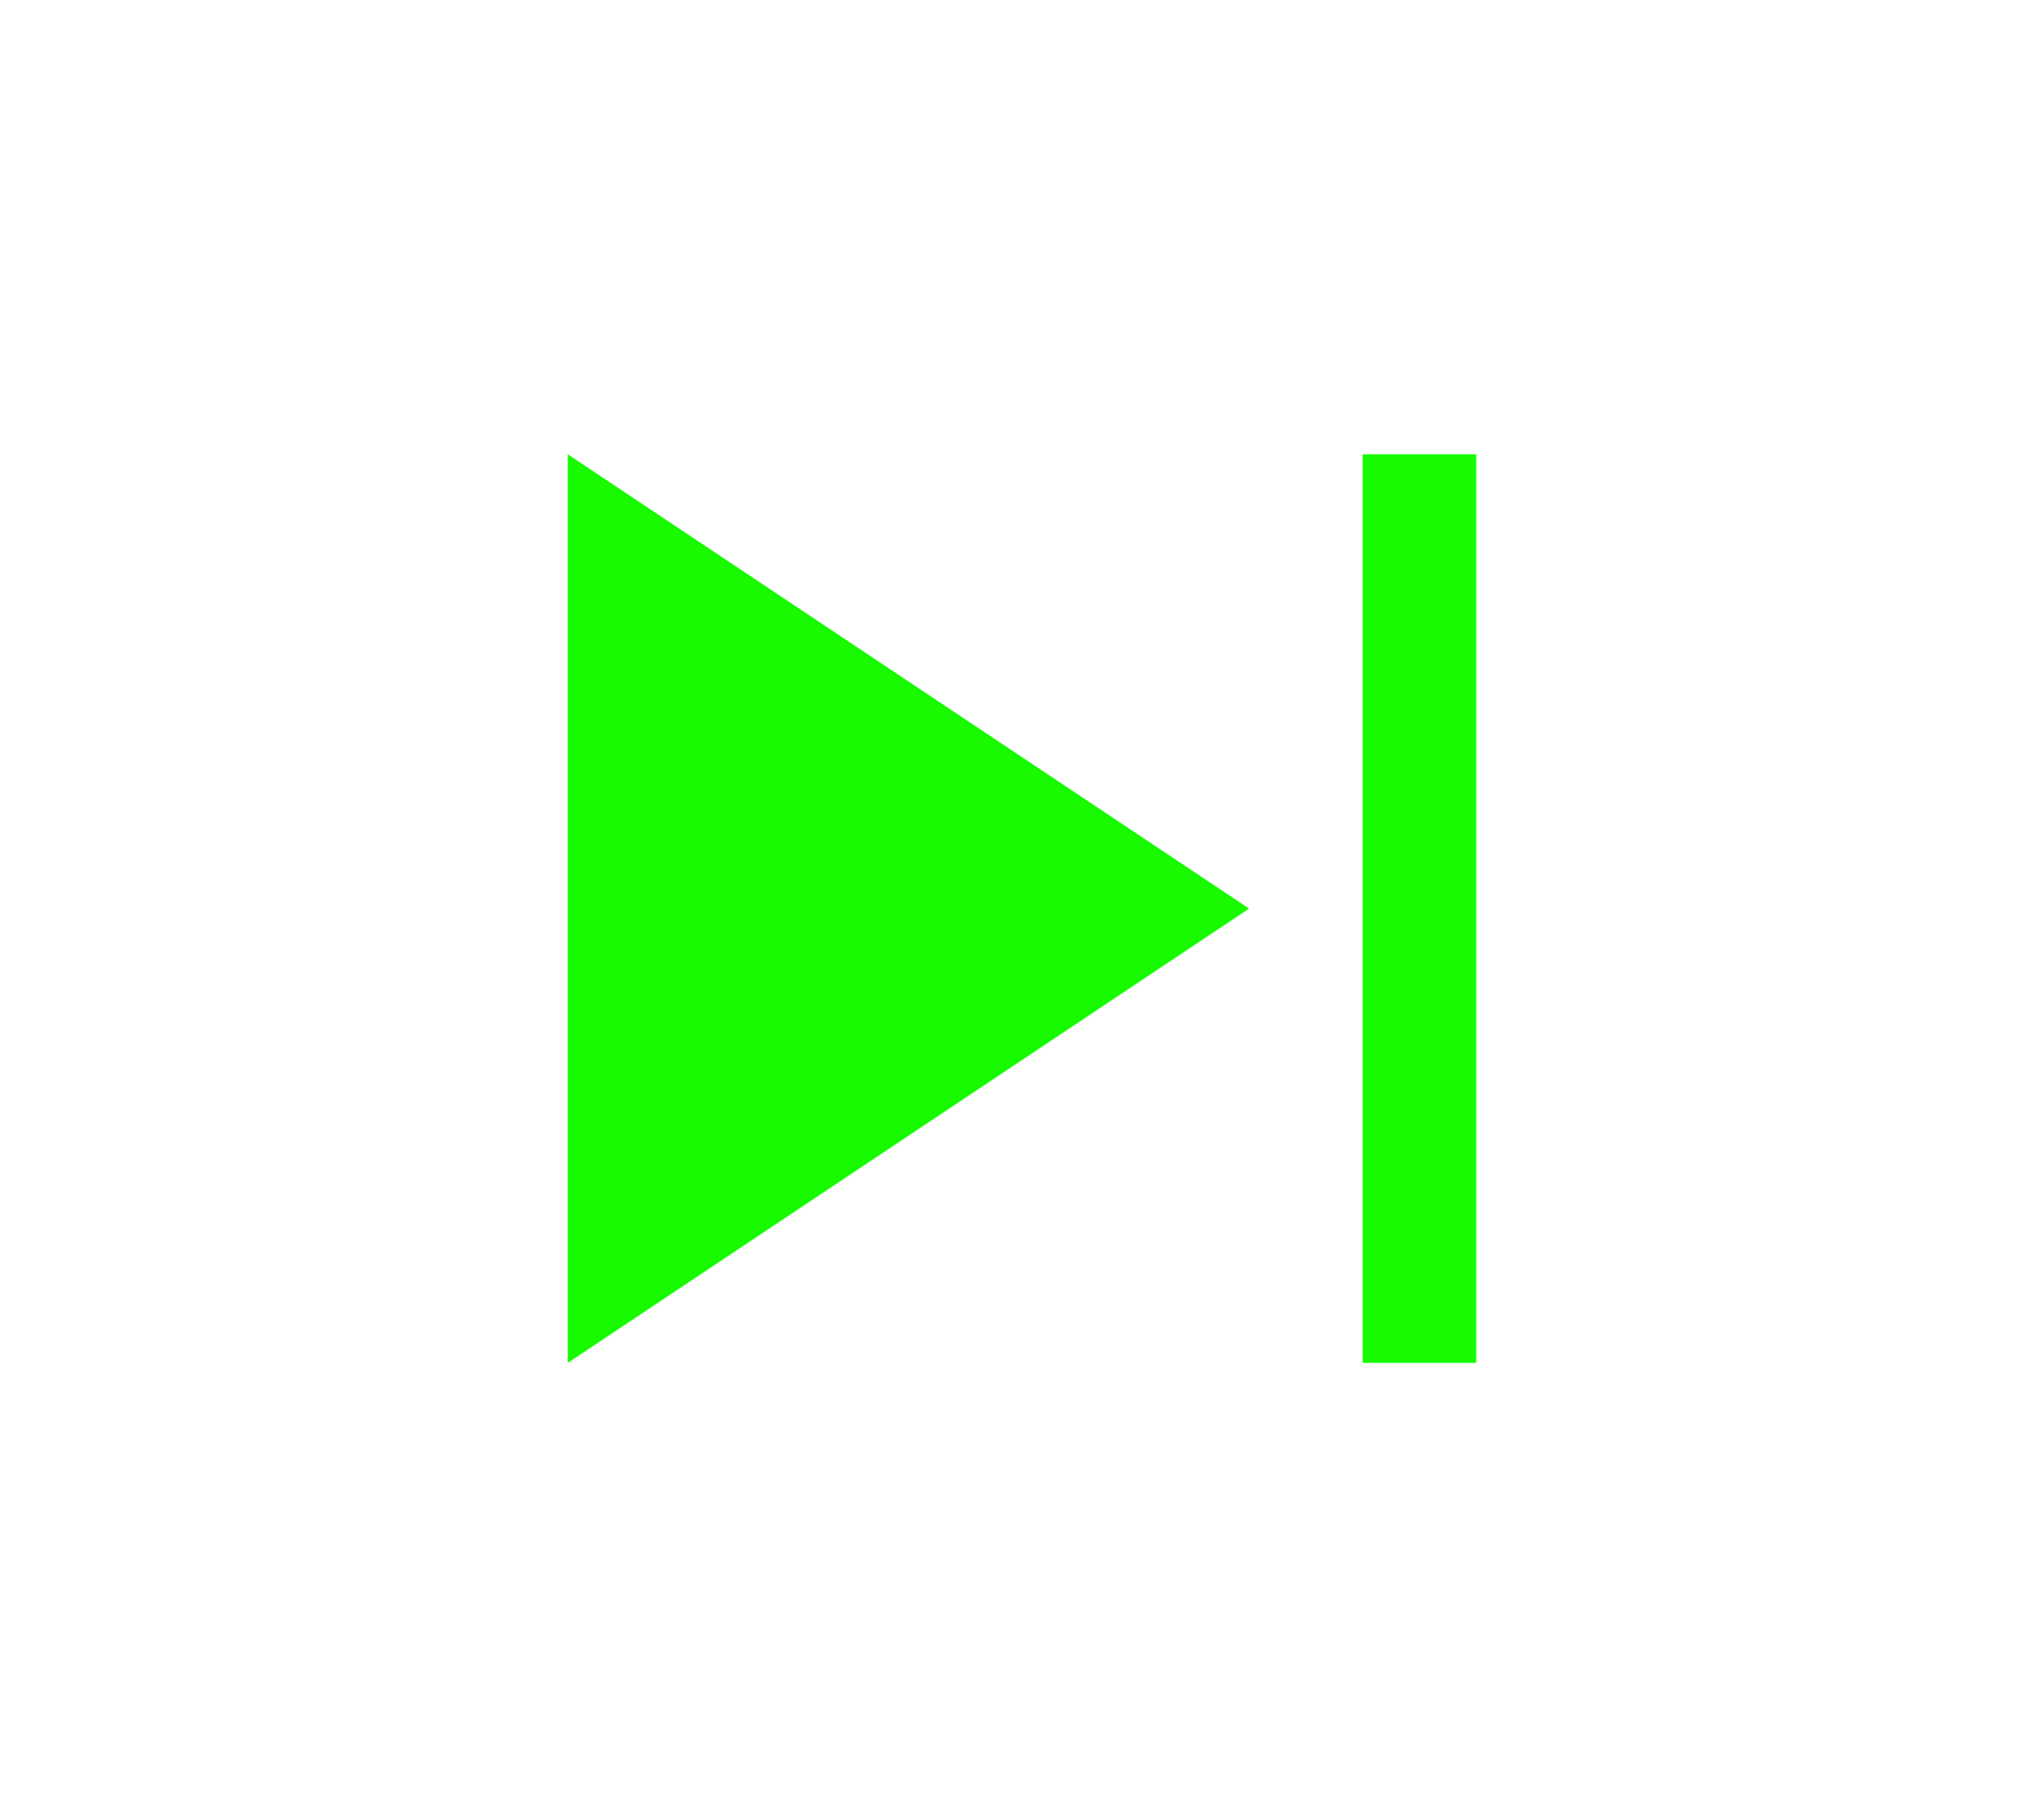 <svg 
 xmlns="http://www.w3.org/2000/svg"
 xmlns:xlink="http://www.w3.org/1999/xlink"
 width="18px" height="16px">
<path fill-rule="evenodd"  fill="rgb(23, 250, 0)"
 d="M12.000,12.000 L12.000,4.000 L13.000,4.000 L13.000,12.000 L12.000,12.000 ZM5.000,4.000 L11.000,8.000 L5.000,12.000 L5.000,4.000 Z"/>
</svg>